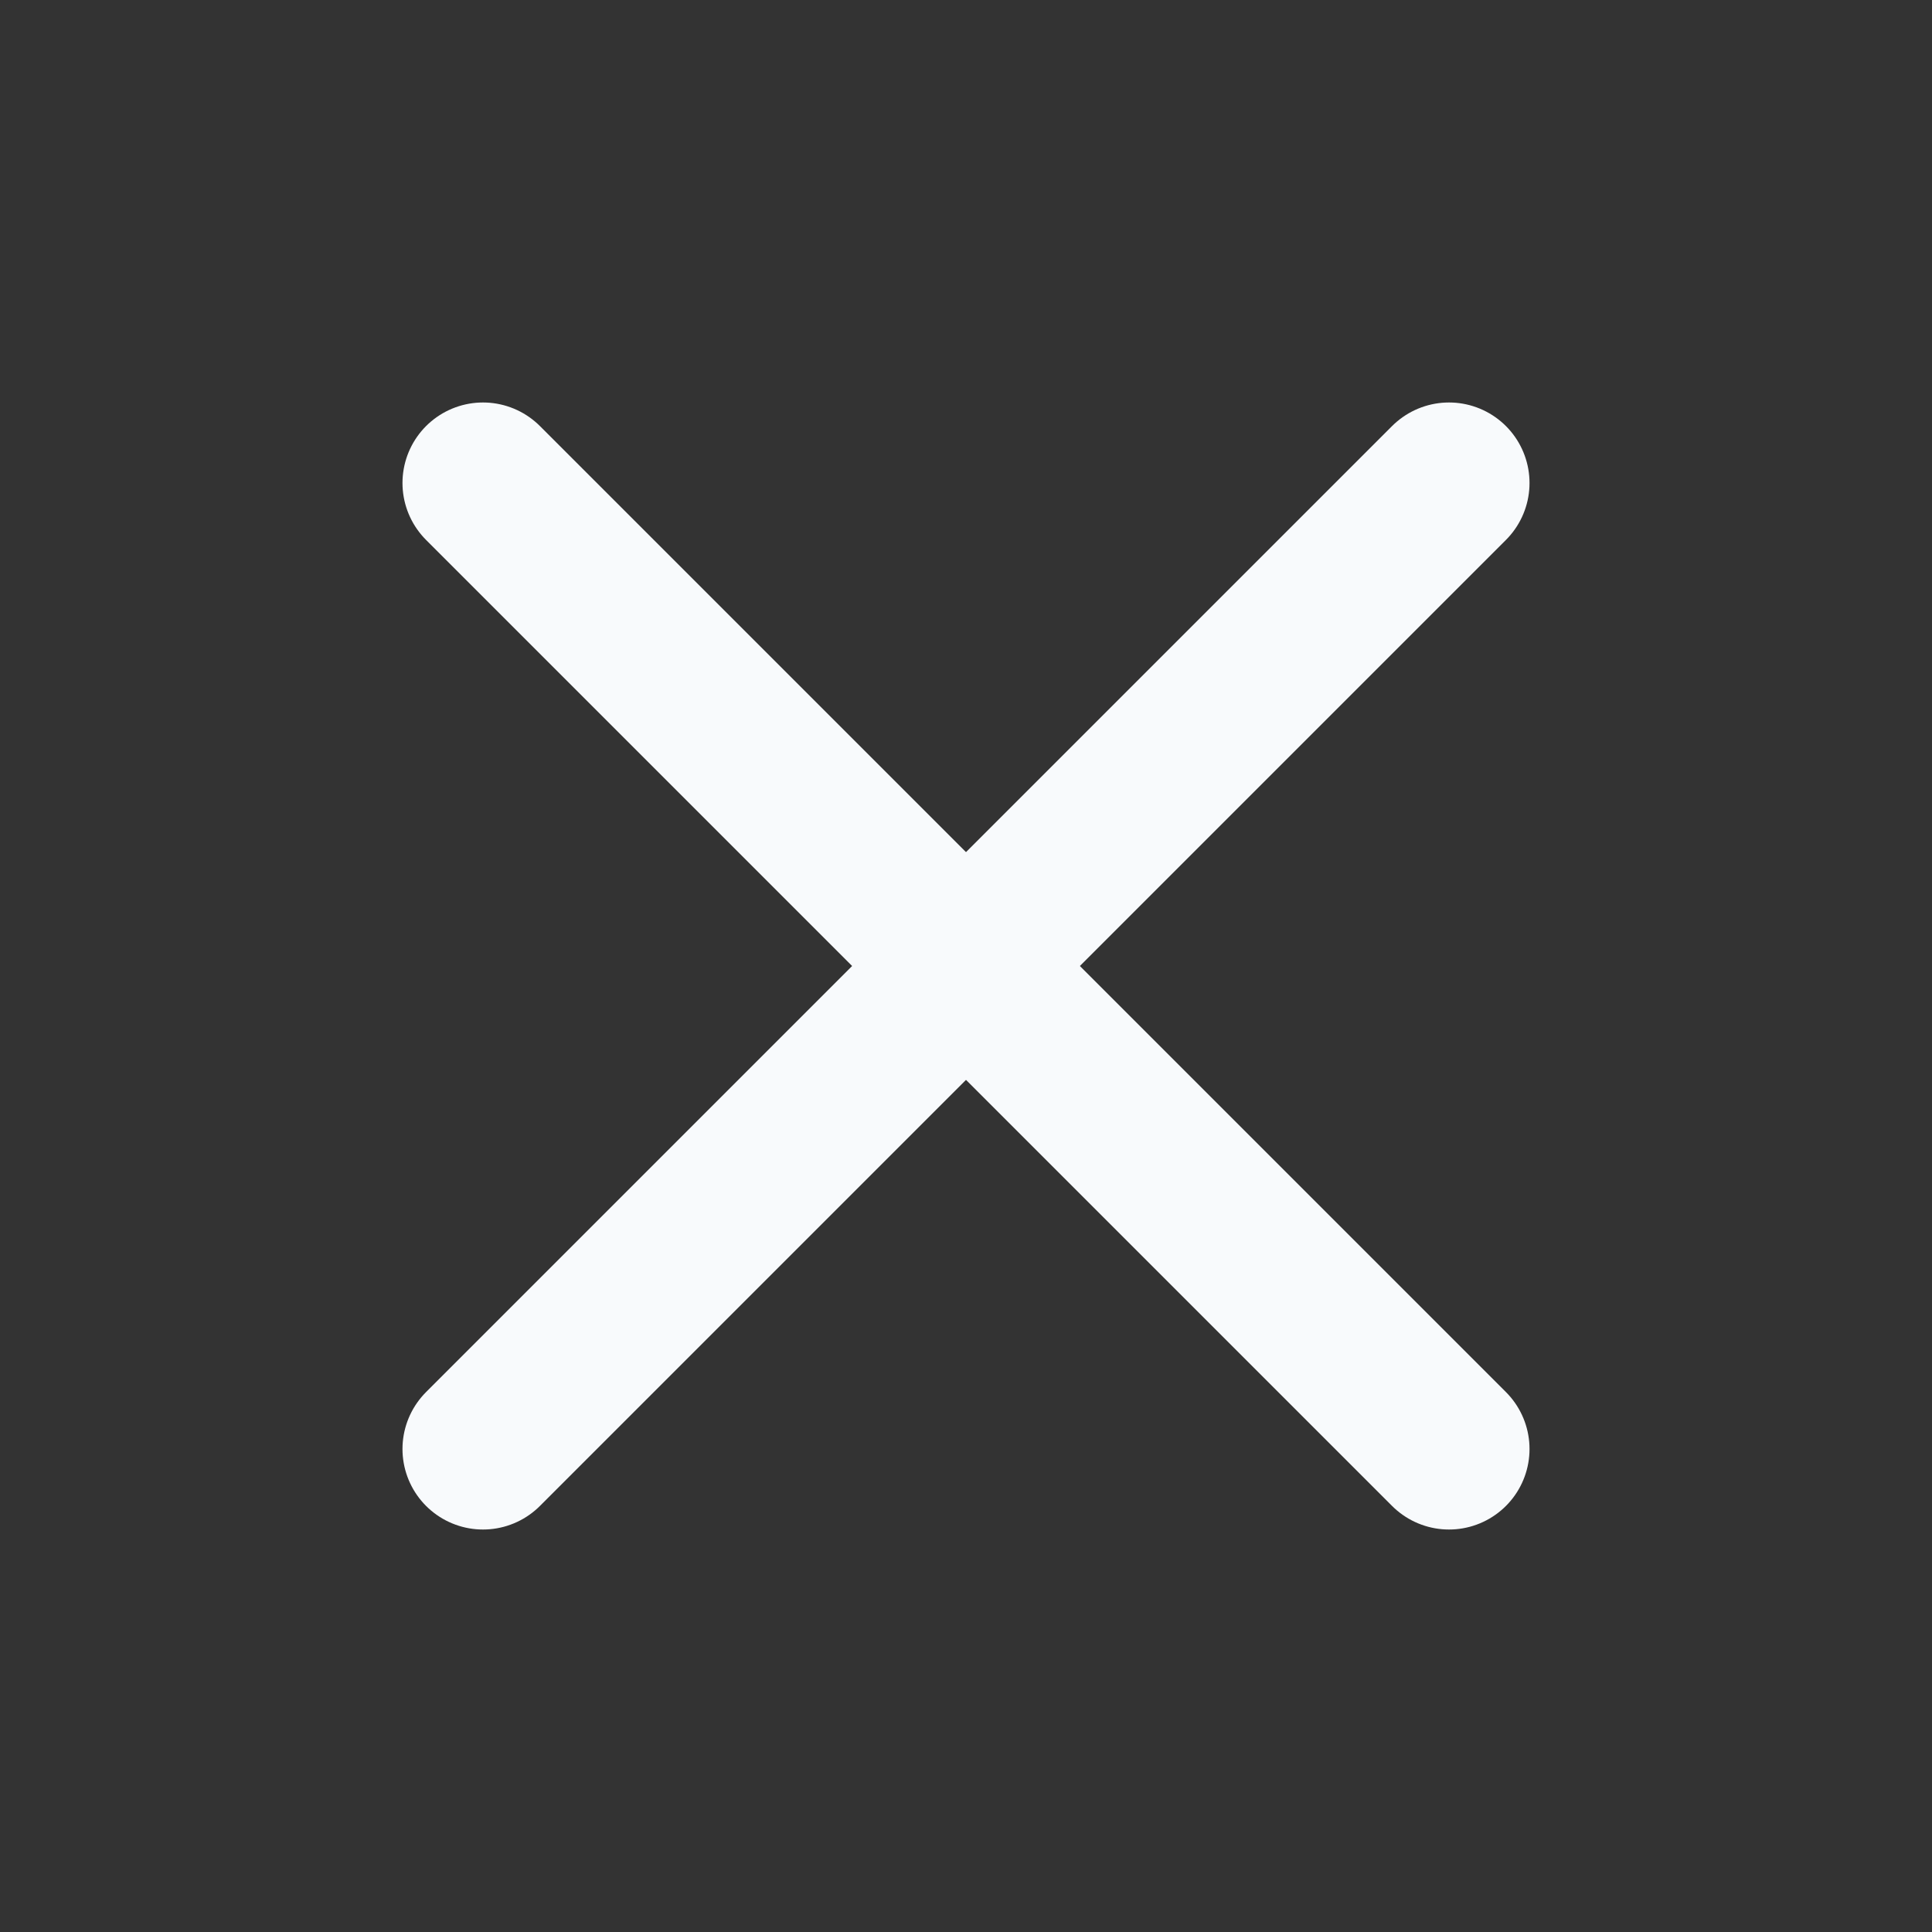 <svg xmlns="http://www.w3.org/2000/svg" width="20" height="20" viewBox="0 0 20 20" fill="none">
  <rect x="0" y="0" width="20" height="20" fill="#333333" stroke="none"/>
  <path d="M15 5L5 15" stroke="#F8FAFC" stroke-width="1.667" stroke-linecap="round" stroke-linejoin="round"/>
  <path d="M5 5L15 15" stroke="#F8FAFC" stroke-width="1.667" stroke-linecap="round" stroke-linejoin="round"/>
</svg>